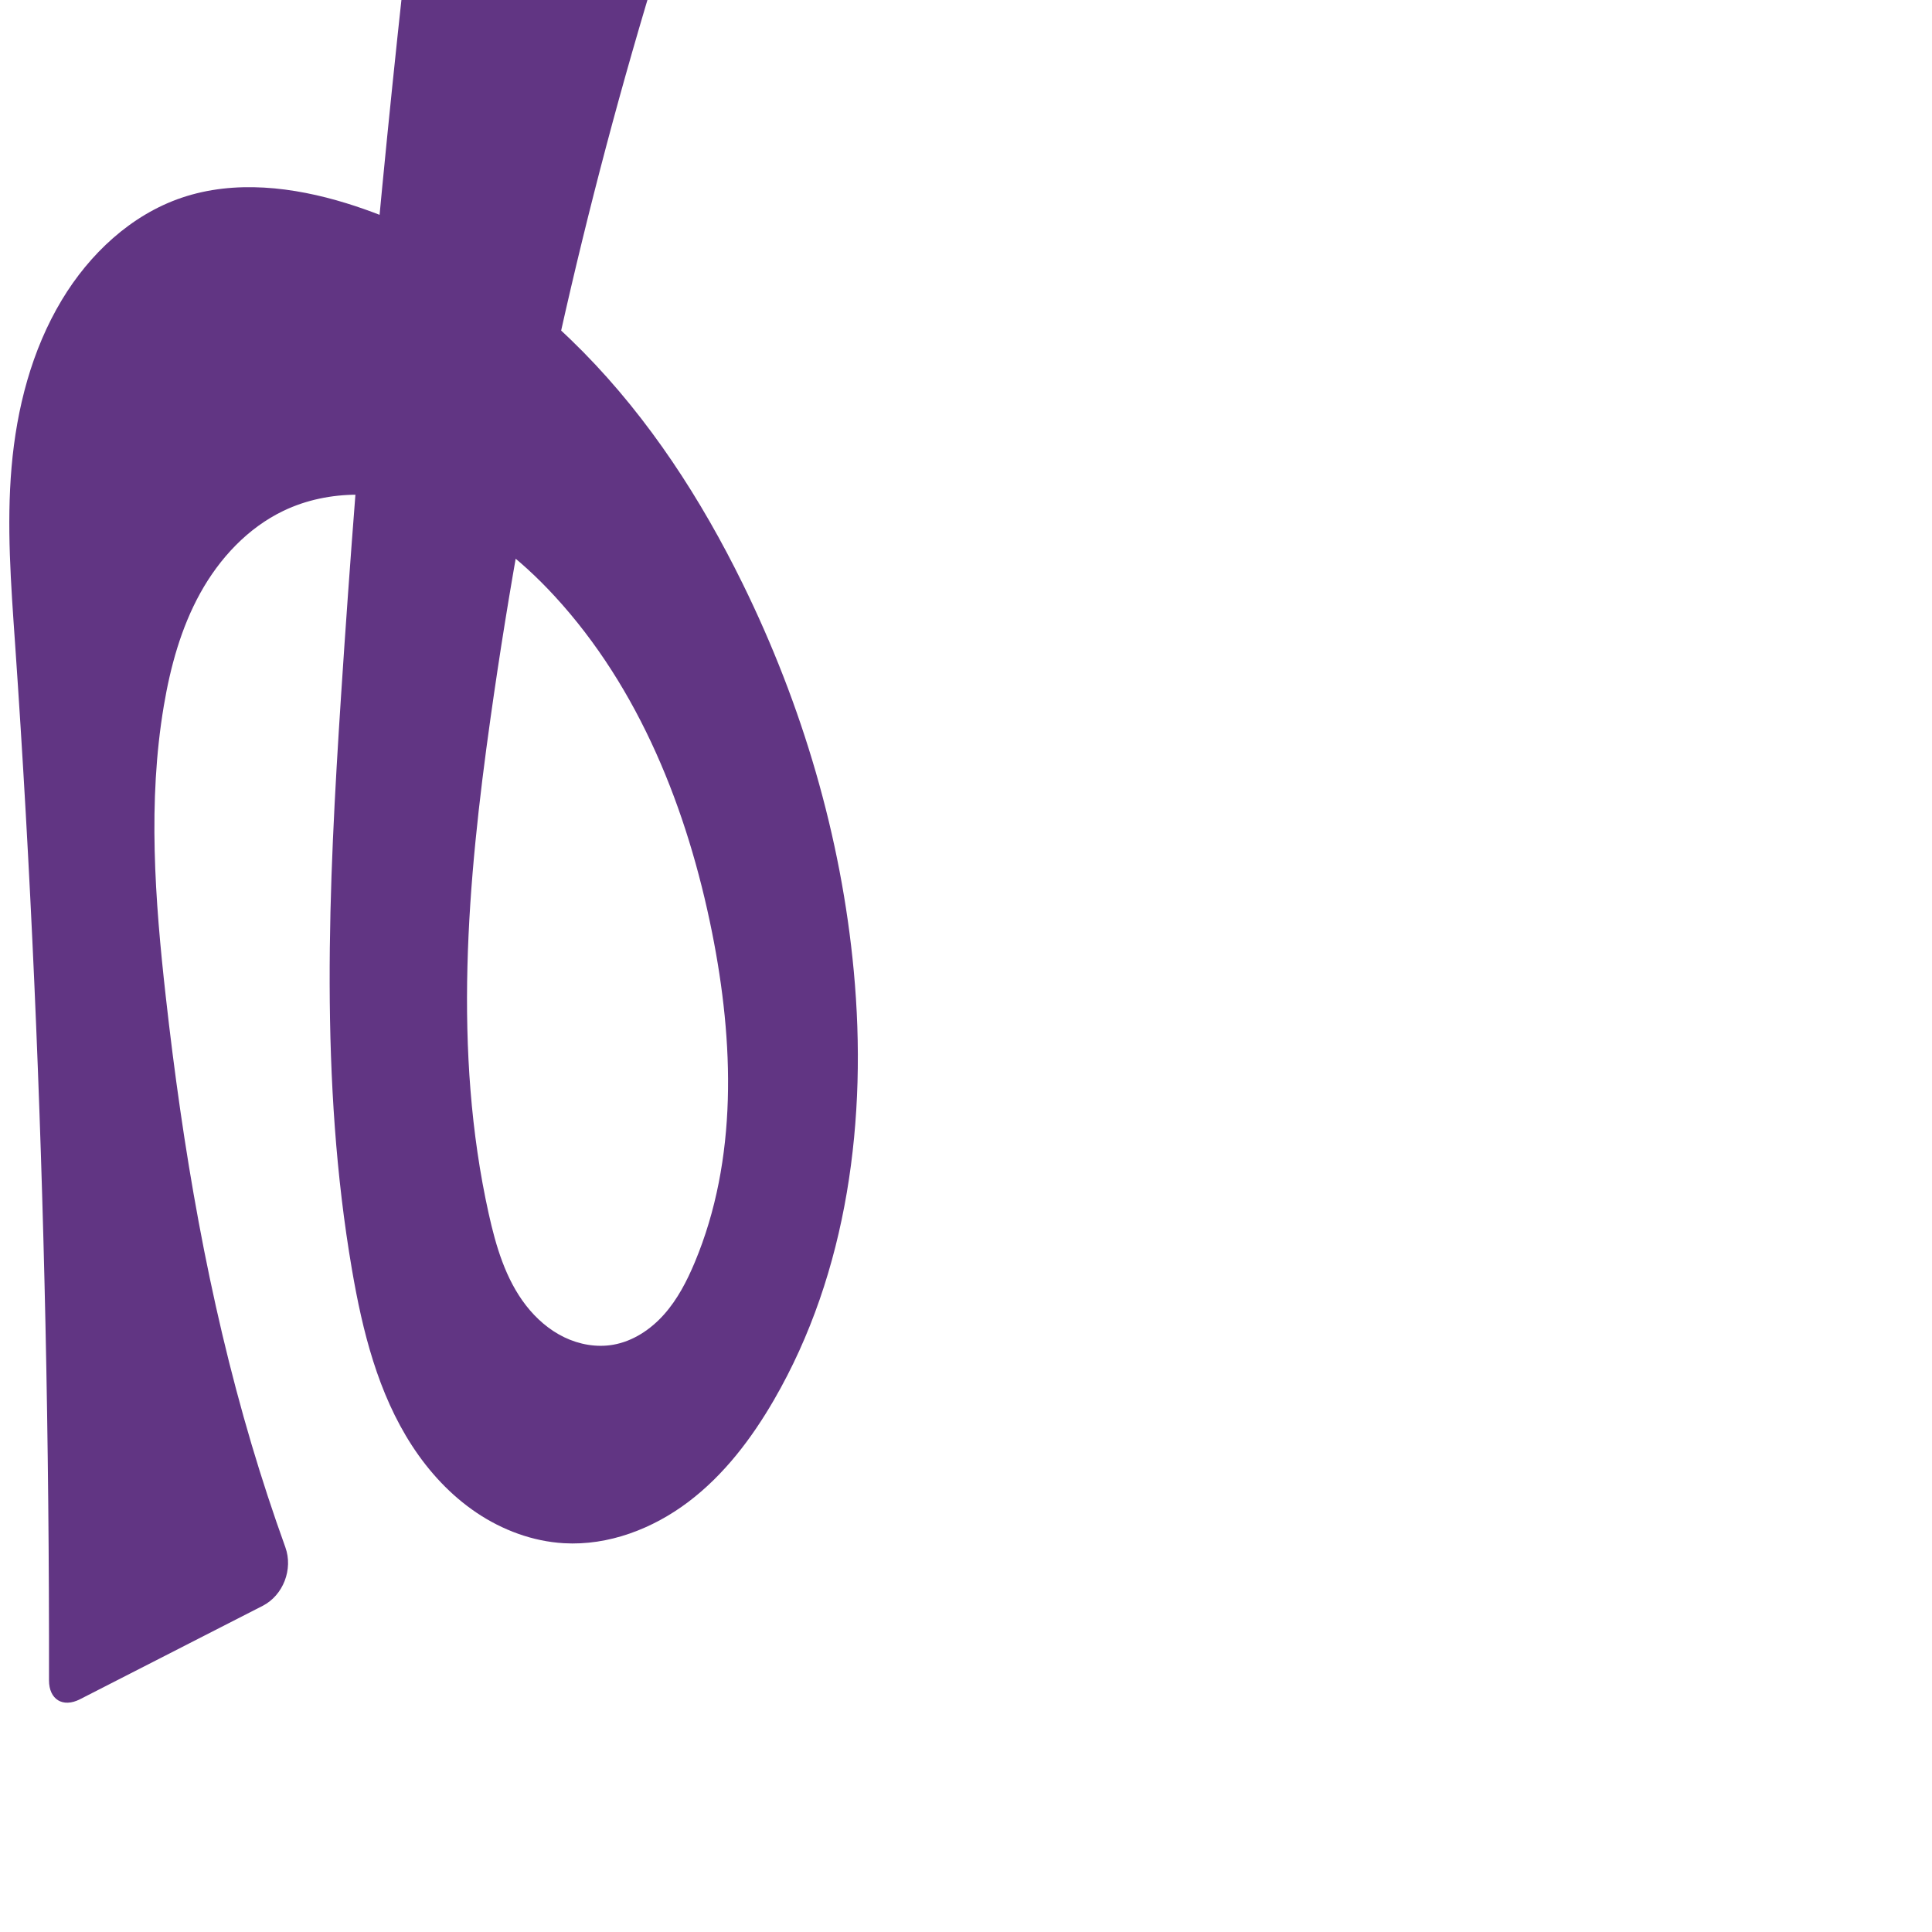 <?xml version="1.0" encoding="UTF-8" standalone="no"?>
<svg
   xmlns:dc="http://purl.org/dc/elements/1.1/"
   xmlns:cc="http://creativecommons.org/ns#"
   xmlns:rdf="http://www.w3.org/1999/02/22-rdf-syntax-ns#"
   xmlns:svg="http://www.w3.org/2000/svg"
   xmlns="http://www.w3.org/2000/svg"
   xmlns:sodipodi="http://sodipodi.sourceforge.net/DTD/sodipodi-0.dtd"
   xmlns:inkscape="http://www.inkscape.org/namespaces/inkscape"
   xml:space="preserve"
   width="1000"
   height="1000"
   version="1.1"
   style="clip-rule:evenodd;fill-rule:evenodd;image-rendering:optimizeQuality;shape-rendering:geometricPrecision;text-rendering:geometricPrecision"
   viewBox="0 0 1000 1000"
   id="svg10"
   sodipodi:docname="൪.svg"
   inkscape:version="1.0.2 (e86c870879, 2021-01-15)"><sodipodi:namedview
   pagecolor="#ffffff"
   bordercolor="#666666"
   borderopacity="1"
   objecttolerance="10"
   gridtolerance="10"
   guidetolerance="10"
   inkscape:pageopacity="0"
   inkscape:pageshadow="2"
   inkscape:window-width="1920"
   inkscape:window-height="1127"
   id="namedview12"
   showgrid="false"
   inkscape:zoom="0.84890884"
   inkscape:cx="127.99236"
   inkscape:cy="453.13189"
   inkscape:window-x="0"
   inkscape:window-y="0"
   inkscape:window-maximized="1"
   inkscape:current-layer="svg10"
   showguides="true"
   inkscape:guide-bbox="true"
   inkscape:document-rotation="0"><sodipodi:guide
     position="0,1000"
     orientation="0,1"
     id="guide16"
     inkscape:label=""
     inkscape:locked="true"
     inkscape:color="rgb(0,0,255)" /><sodipodi:guide
     position="1763.312,2036.169"
     orientation="1000,0"
     id="guide18" /><sodipodi:guide
     position="0,200"
     orientation="0,1"
     id="guide20"
     inkscape:label="base"
     inkscape:locked="true"
     inkscape:color="rgb(0,0,255)" /><inkscape:grid
     type="xygrid"
     id="grid24"
     originx="-473.376"
     originy="-489.692" /><sodipodi:guide
     position="0,0"
     orientation="0,1"
     id="guide34"
     inkscape:label="bottom"
     inkscape:locked="true"
     inkscape:color="rgb(0,0,255)" /><sodipodi:guide
     position="225.051,1693.319"
     orientation="0,1"
     id="guide44"
     inkscape:label=""
     inkscape:locked="false"
     inkscape:color="rgb(0,0,255)" /><sodipodi:guide
     position="0,900"
     orientation="0,1"
     id="guide46"
     inkscape:label=""
     inkscape:locked="true"
     inkscape:color="rgb(0,0,255)" /><sodipodi:guide
     position="450.525,525.359"
     orientation="-1,0"
     id="guide841"
     inkscape:label="width"
     inkscape:locked="false"
     inkscape:color="rgb(0,0,255)" /></sodipodi:namedview>
 <defs
   id="defs4"><inkscape:path-effect
   effect="fillet_chamfer"
   id="path-effect848"
   is_visible="true"
   lpeversion="1"
   satellites_param="F,0,0,1,0,0,0,1 @ F,0,0,1,0,0,0,1 @ F,0,0,1,0,0,0,1 @ F,0,0,1,0,0,0,1 @ F,0,0,1,0,0,0,1 @ F,0,0,1,0,0,0,1 @ F,0,0,1,0,0,0,1 @ F,0,0,1,0,0,0,1 @ F,0,0,1,0,15.769,0,1 @ F,0,0,1,0,15.769,0,1 @ F,0,0,1,0,0,0,1 @ F,0,0,1,0,0,0,1 @ F,0,0,1,0,0,0,1 @ F,0,0,1,0,0,0,1 @ F,0,0,1,0,0,0,1 @ F,0,0,1,0,0,0,1 @ F,0,0,1,0,0,0,1 @ F,0,0,1,0,0,0,1 @ F,0,0,1,0,0,0,1 @ F,0,0,1,0,0,0,1 @ F,0,0,1,0,0,0,1 @ F,0,0,1,0,0,0,1 @ F,0,0,1,0,0,0,1 @ F,0,0,1,0,0,0,1 @ F,0,0,1,0,0,0,1 @ F,0,0,1,0,21.777,0,1 @ F,0,0,1,0,18.059,0,1 @ F,0,0,1,0,0,0,1 @ F,0,0,1,0,0,0,1 @ F,0,0,1,0,0,0,1 @ F,0,0,1,0,0,0,1 @ F,0,0,1,0,0,0,1 @ F,0,0,1,0,0,0,1 @ F,0,0,1,0,0,0,1 @ F,0,0,1,0,0,0,1"
   unit="px"
   method="auto"
   mode="F"
   radius="0"
   chamfer_steps="1"
   flexible="false"
   use_knot_distance="true"
   apply_no_radius="true"
   apply_with_radius="true"
   only_selected="true"
   hide_knots="false" /><inkscape:path-effect
   effect="spiro"
   id="path-effect851"
   is_visible="true"
   lpeversion="1" />
  <style
   type="text/css"
   id="style2">
   <![CDATA[
    .fil0 {fill:#EF7F1A;fill-rule:nonzero}
   ]]>
  </style>
 <inkscape:path-effect
   effect="spiro"
   id="path-effect1214"
   is_visible="true"
   lpeversion="1" /><inkscape:path-effect
   effect="spiro"
   id="path-effect1195"
   is_visible="true"
   lpeversion="1" /><inkscape:path-effect
   effect="spiro"
   id="path-effect992"
   is_visible="true"
   lpeversion="1" /><inkscape:path-effect
   effect="spiro"
   id="path-effect1060"
   is_visible="true"
   lpeversion="1" /><inkscape:path-effect
   effect="spiro"
   id="path-effect1047"
   is_visible="true"
   lpeversion="1" /><inkscape:path-effect
   effect="spiro"
   id="path-effect1085"
   is_visible="true"
   lpeversion="1" /><inkscape:path-effect
   effect="spiro"
   id="path-effect1286"
   is_visible="true"
   lpeversion="1" /><inkscape:path-effect
   effect="spiro"
   id="path-effect1305"
   is_visible="true"
   lpeversion="1" /></defs>
 
<path
   id="path1210-6"
   style="display:inline;fill:#613583;fill-rule:nonzero;stroke:none;stroke-width:2.101px;stroke-linecap:butt;stroke-linejoin:miter;stroke-opacity:1"
   d="m 441.912,502.617 c 7.104,76.152 -2.976,155.797 -41.308,221.98 -11.587,20.006 -25.86,38.818 -44.297,52.765 -18.438,13.947 -41.381,22.747 -64.461,21.403 -16.126,-0.939 -31.801,-6.786 -45.201,-15.806 -13.4,-9.02 -24.576,-21.136 -33.38,-34.679 -17.608,-27.087 -25.622,-59.236 -31.086,-91.077 -16.781,-97.791 -12.12,-197.879 -5.664,-296.888 9.166,-140.556 21.847,-280.883 38.027,-420.806 1,-8.651 8.576,-13.593 16.902,-11.04 l 99.737,30.582 c 8.326,2.553 12.949,11.355 10.384,19.677 -39.554,128.322 -68.894,259.792 -87.645,392.757 -12.008,85.153 -19.59,172.6 -1.006,256.563 3.738,16.89 8.751,34.015 19.363,47.676 5.306,6.83 11.991,12.678 19.78,16.437 7.789,3.76 16.711,5.359 25.235,3.891 10.3,-1.773 19.5,-7.905 26.442,-15.717 6.942,-7.812 11.816,-17.243 15.852,-26.883 22.362,-53.404 20.322,-114.105 8.965,-170.877 -12.717,-63.572 -37.524,-126.242 -81.418,-173.954 -17.81,-19.36 -38.972,-36.253 -63.61,-45.469 -24.638,-9.217 -53.067,-10.126 -76.789,1.244 -18.508,8.87 -33.15,24.644 -43.083,42.604 -9.933,17.96 -15.437,38.066 -18.85,58.303 -8.361,49.574 -4.604,100.353 0.978,150.316 8.752,78.343 21.986,156.393 44.424,231.963 5.323,17.928 11.161,35.704 17.503,53.297 4.078,11.314 -1.069,24.842 -11.778,30.317 L 41.396,879.53 C 32.516,884.07 25.349,879.666 25.363,869.692 25.454,808.11 24.839,746.527 23.52,684.958 21.004,567.472 15.92,450.035 7.78,332.805 5.675,302.477 3.365,272.006 5.992,241.718 8.615,211.48 16.352,181.287 31.993,155.275 46.31,131.463 67.801,111.209 94.124,102.315 c 27.402,-9.259 57.66,-5.62 85.293,2.924 46.549,14.394 88.329,42.262 122.507,76.988 34.178,34.726 61.01,76.173 82.491,119.906 30.82,62.746 51.005,130.879 57.498,200.483 z"
   sodipodi:nodetypes="aaaaaccaaaaaaaaaaccaaaaaaaa"
   inkscape:original-d="m 441.91228,502.61653 c 3.58558,75.17824 -0.1789,158.94821 -41.30755,221.98042 -23.97887,36.74912 -65.41484,81.01147 -108.75835,74.1686 -58.96048,-9.30841 -89.81196,-85.27093 -109.66713,-141.56264 -32.92436,-93.34438 -9.22525,-197.97155 -5.66364,-296.88819 5.2569,-146.00011 48.03665,-342.984928 39.8531,-436.468478 l 129.88848,39.82711 c -19.46178,85.02635 -76.58008,269.326998 -92.3369,407.811628 -9.66831,84.9735 -32.49258,177.04884 -1.00577,256.56332 11.49231,29.02184 33.16521,67.63318 64.37743,68.00449 20.00854,0.23803 34.18808,-24.30566 42.29445,-42.60006 23.10684,-52.14729 19.88646,-114.89521 8.96488,-170.87722 -12.25893,-62.83703 -33.24831,-131.78261 -81.41817,-173.95416 -36.91763,-32.32049 -94.43593,-61.39921 -140.39885,-44.22551 -36.9695,13.81338 -51.330651,62.89226 -61.932954,100.90732 -13.460867,48.26456 -3.918102,100.44961 0.977706,150.31638 7.692177,78.34948 24.274868,155.85895 44.424438,231.96286 6.6428,25.08952 3.99723,54.6896 25.11469,73.70039 L 25.31667,887.7512 C 46.222982,855.87709 25.329365,752.53444 23.520464,684.95839 20.37626,567.49865 11.557326,450.24564 7.7803974,332.80455 6.8042652,302.45237 1.8665409,271.80484 5.9920205,241.71848 10.079692,211.90786 15.539459,180.46817 31.992574,155.27537 46.872954,132.49072 68.430387,111.2825 94.12373,102.31488 c 26.85874,-9.374362 59.08817,-8.147208 85.29294,2.92441 87.27595,36.87443 156.0883,115.74789 204.99794,196.89381 35.88845,59.54248 54.18563,131.04052 57.49767,200.48343 z"
   inkscape:path-effect="#path-effect1305;#path-effect848" /></svg>
